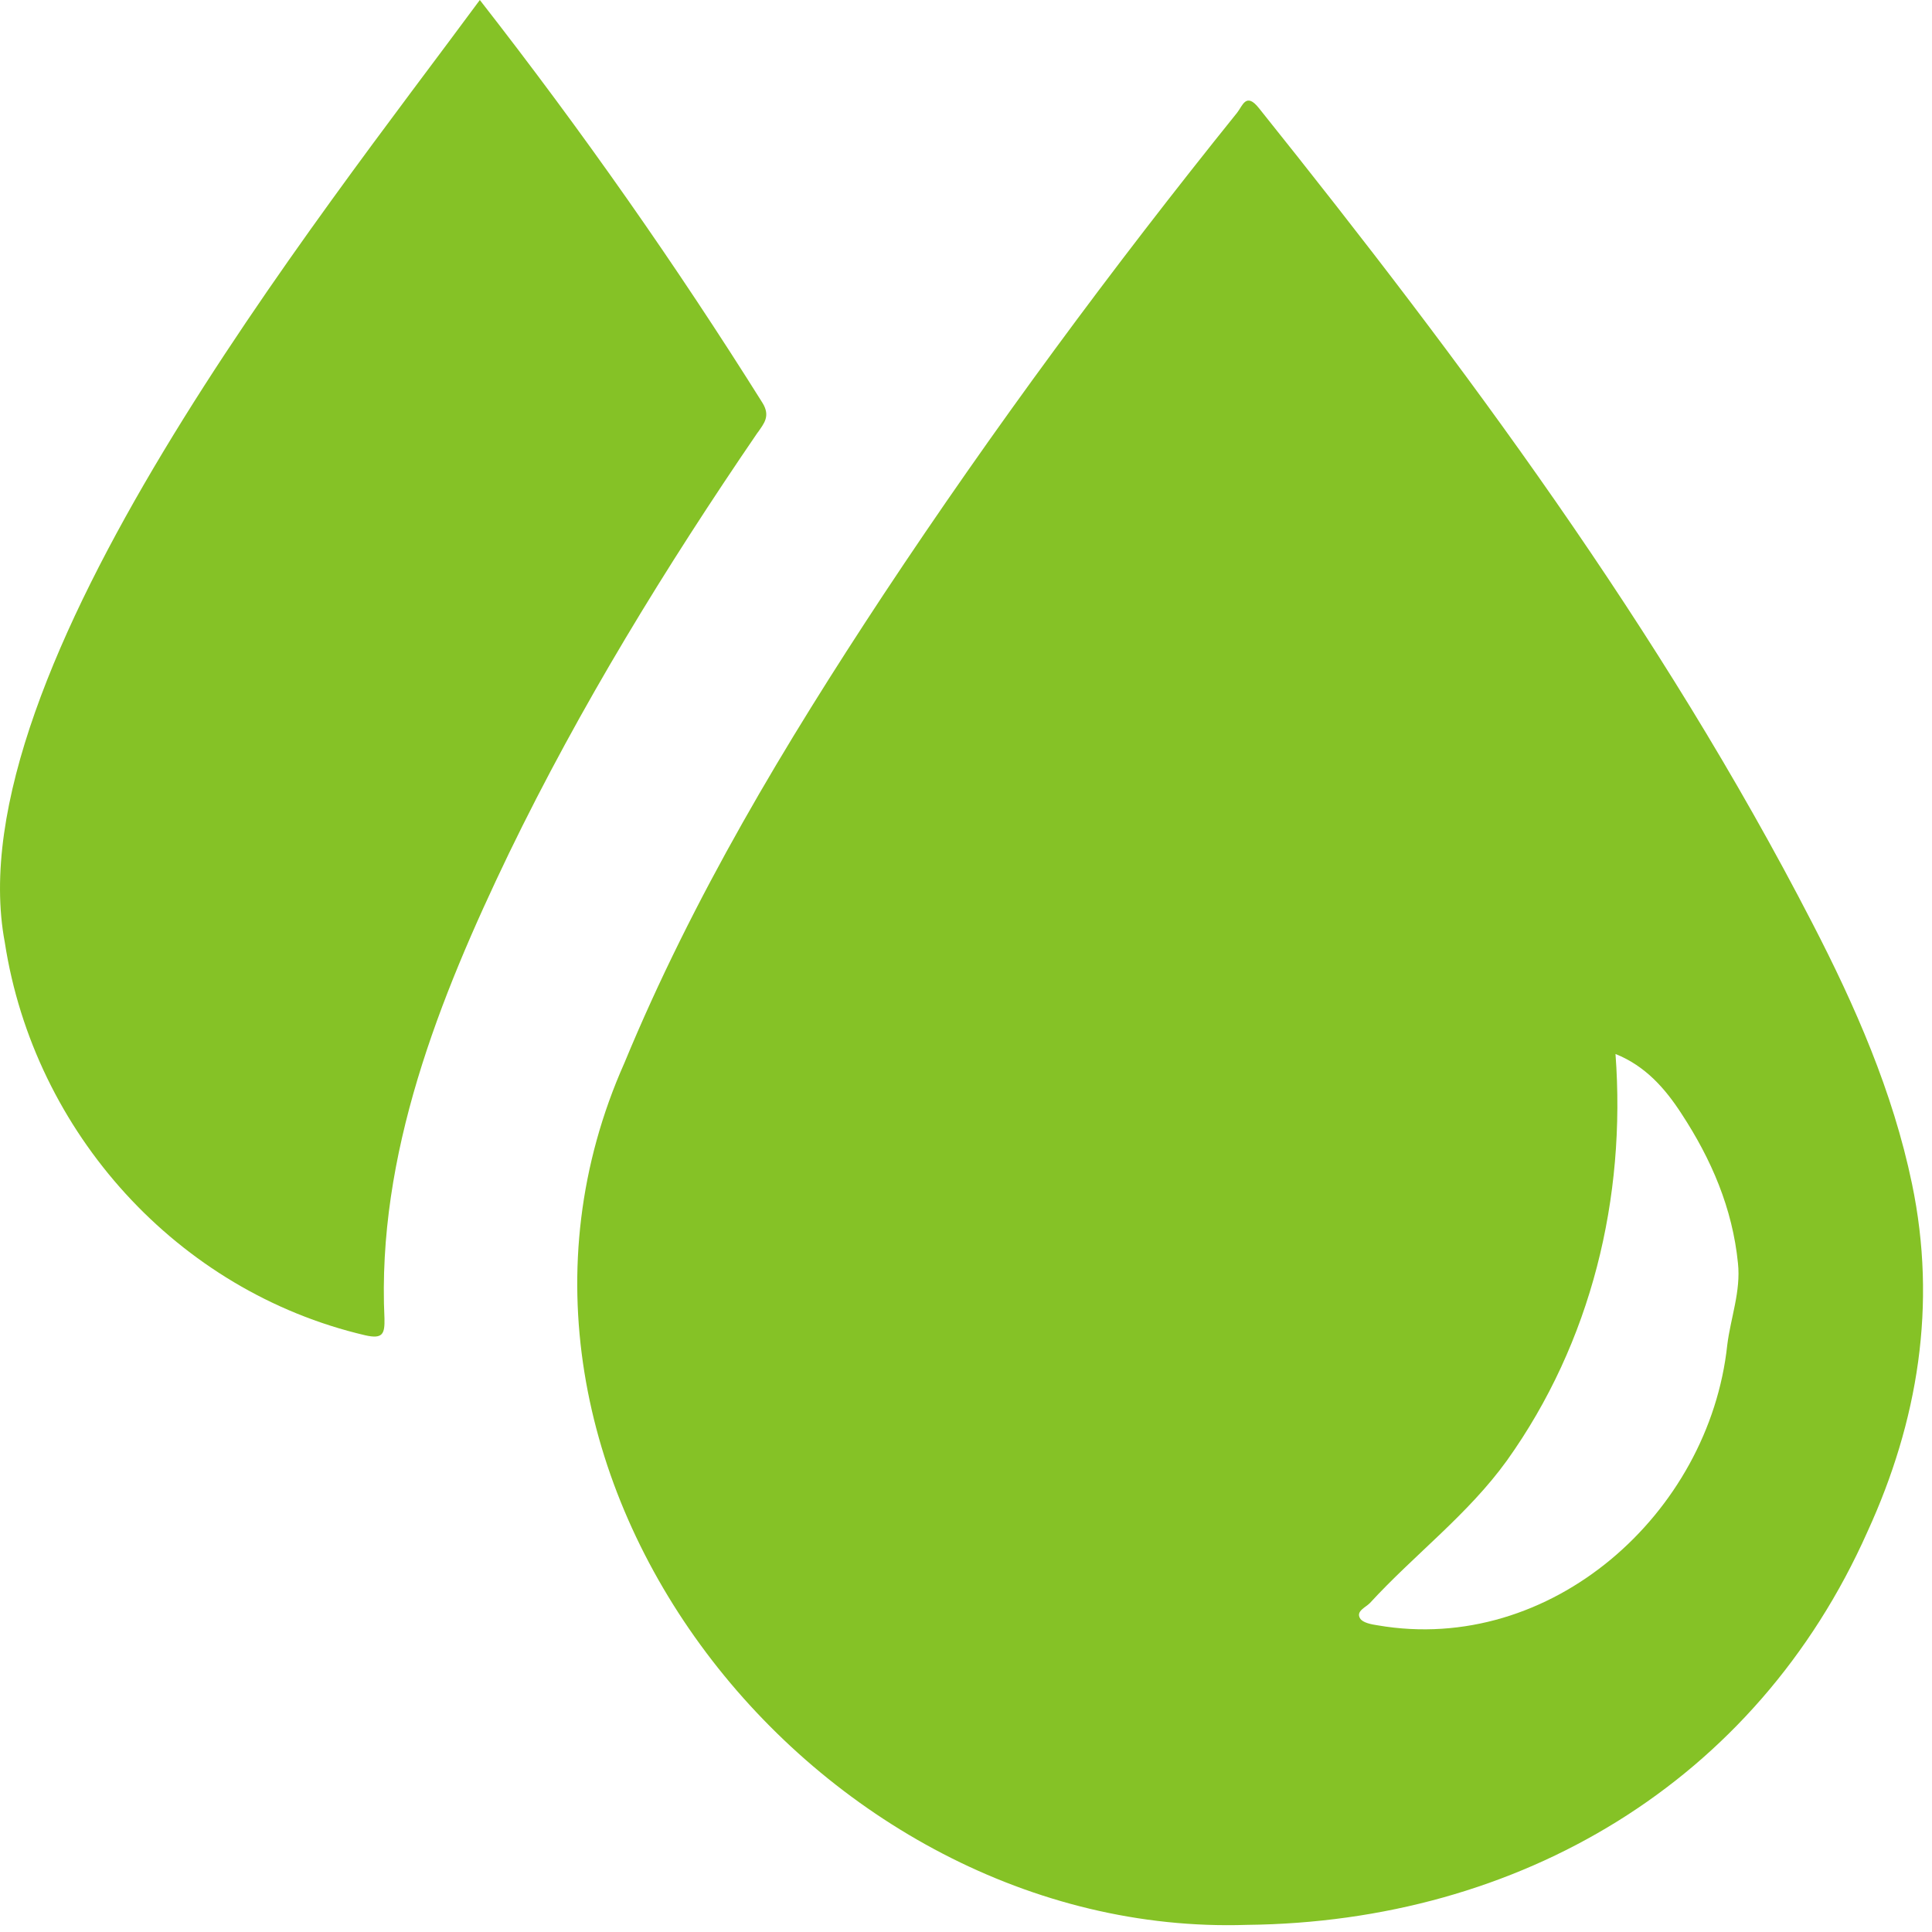 <svg width="39" height="39" viewBox="0 0 39 39" fill="none" xmlns="http://www.w3.org/2000/svg">
<path d="M38.596 23.896C38.209 22.035 37.449 20.307 36.583 18.632C33.522 12.7 29.569 7.375 25.414 2.184C25.152 1.853 25.083 2.138 24.973 2.275C22.448 5.412 20.055 8.648 17.833 12.005C15.843 15.021 13.99 18.105 12.604 21.458C8.927 29.722 16.5 39.141 25.171 38.856C30.663 38.799 35.444 35.985 37.696 30.922C38.718 28.693 39.105 26.338 38.596 23.896ZM34.867 27.151C34.502 30.558 31.304 33.41 27.814 32.81C27.685 32.791 27.503 32.757 27.453 32.666C27.37 32.521 27.567 32.449 27.655 32.358C28.555 31.378 29.633 30.573 30.419 29.483C32.125 27.094 32.827 24.181 32.611 21.276C33.218 21.519 33.617 21.978 33.944 22.483C34.544 23.399 34.973 24.39 35.083 25.499C35.144 26.065 34.935 26.6 34.867 27.151Z" fill="#85C226"/>
<path d="M15.296 8.731C15.421 8.549 15.558 8.401 15.391 8.131C13.644 5.347 11.764 2.662 9.686 0C6.466 4.371 -0.929 13.585 0.097 19.024C0.689 22.867 3.587 26.069 7.37 26.954C7.73 27.037 7.768 26.923 7.761 26.616C7.605 23.308 8.866 20.152 10.275 17.223C11.714 14.254 13.435 11.451 15.296 8.728V8.731Z" fill="#85C226"/>
</svg>

